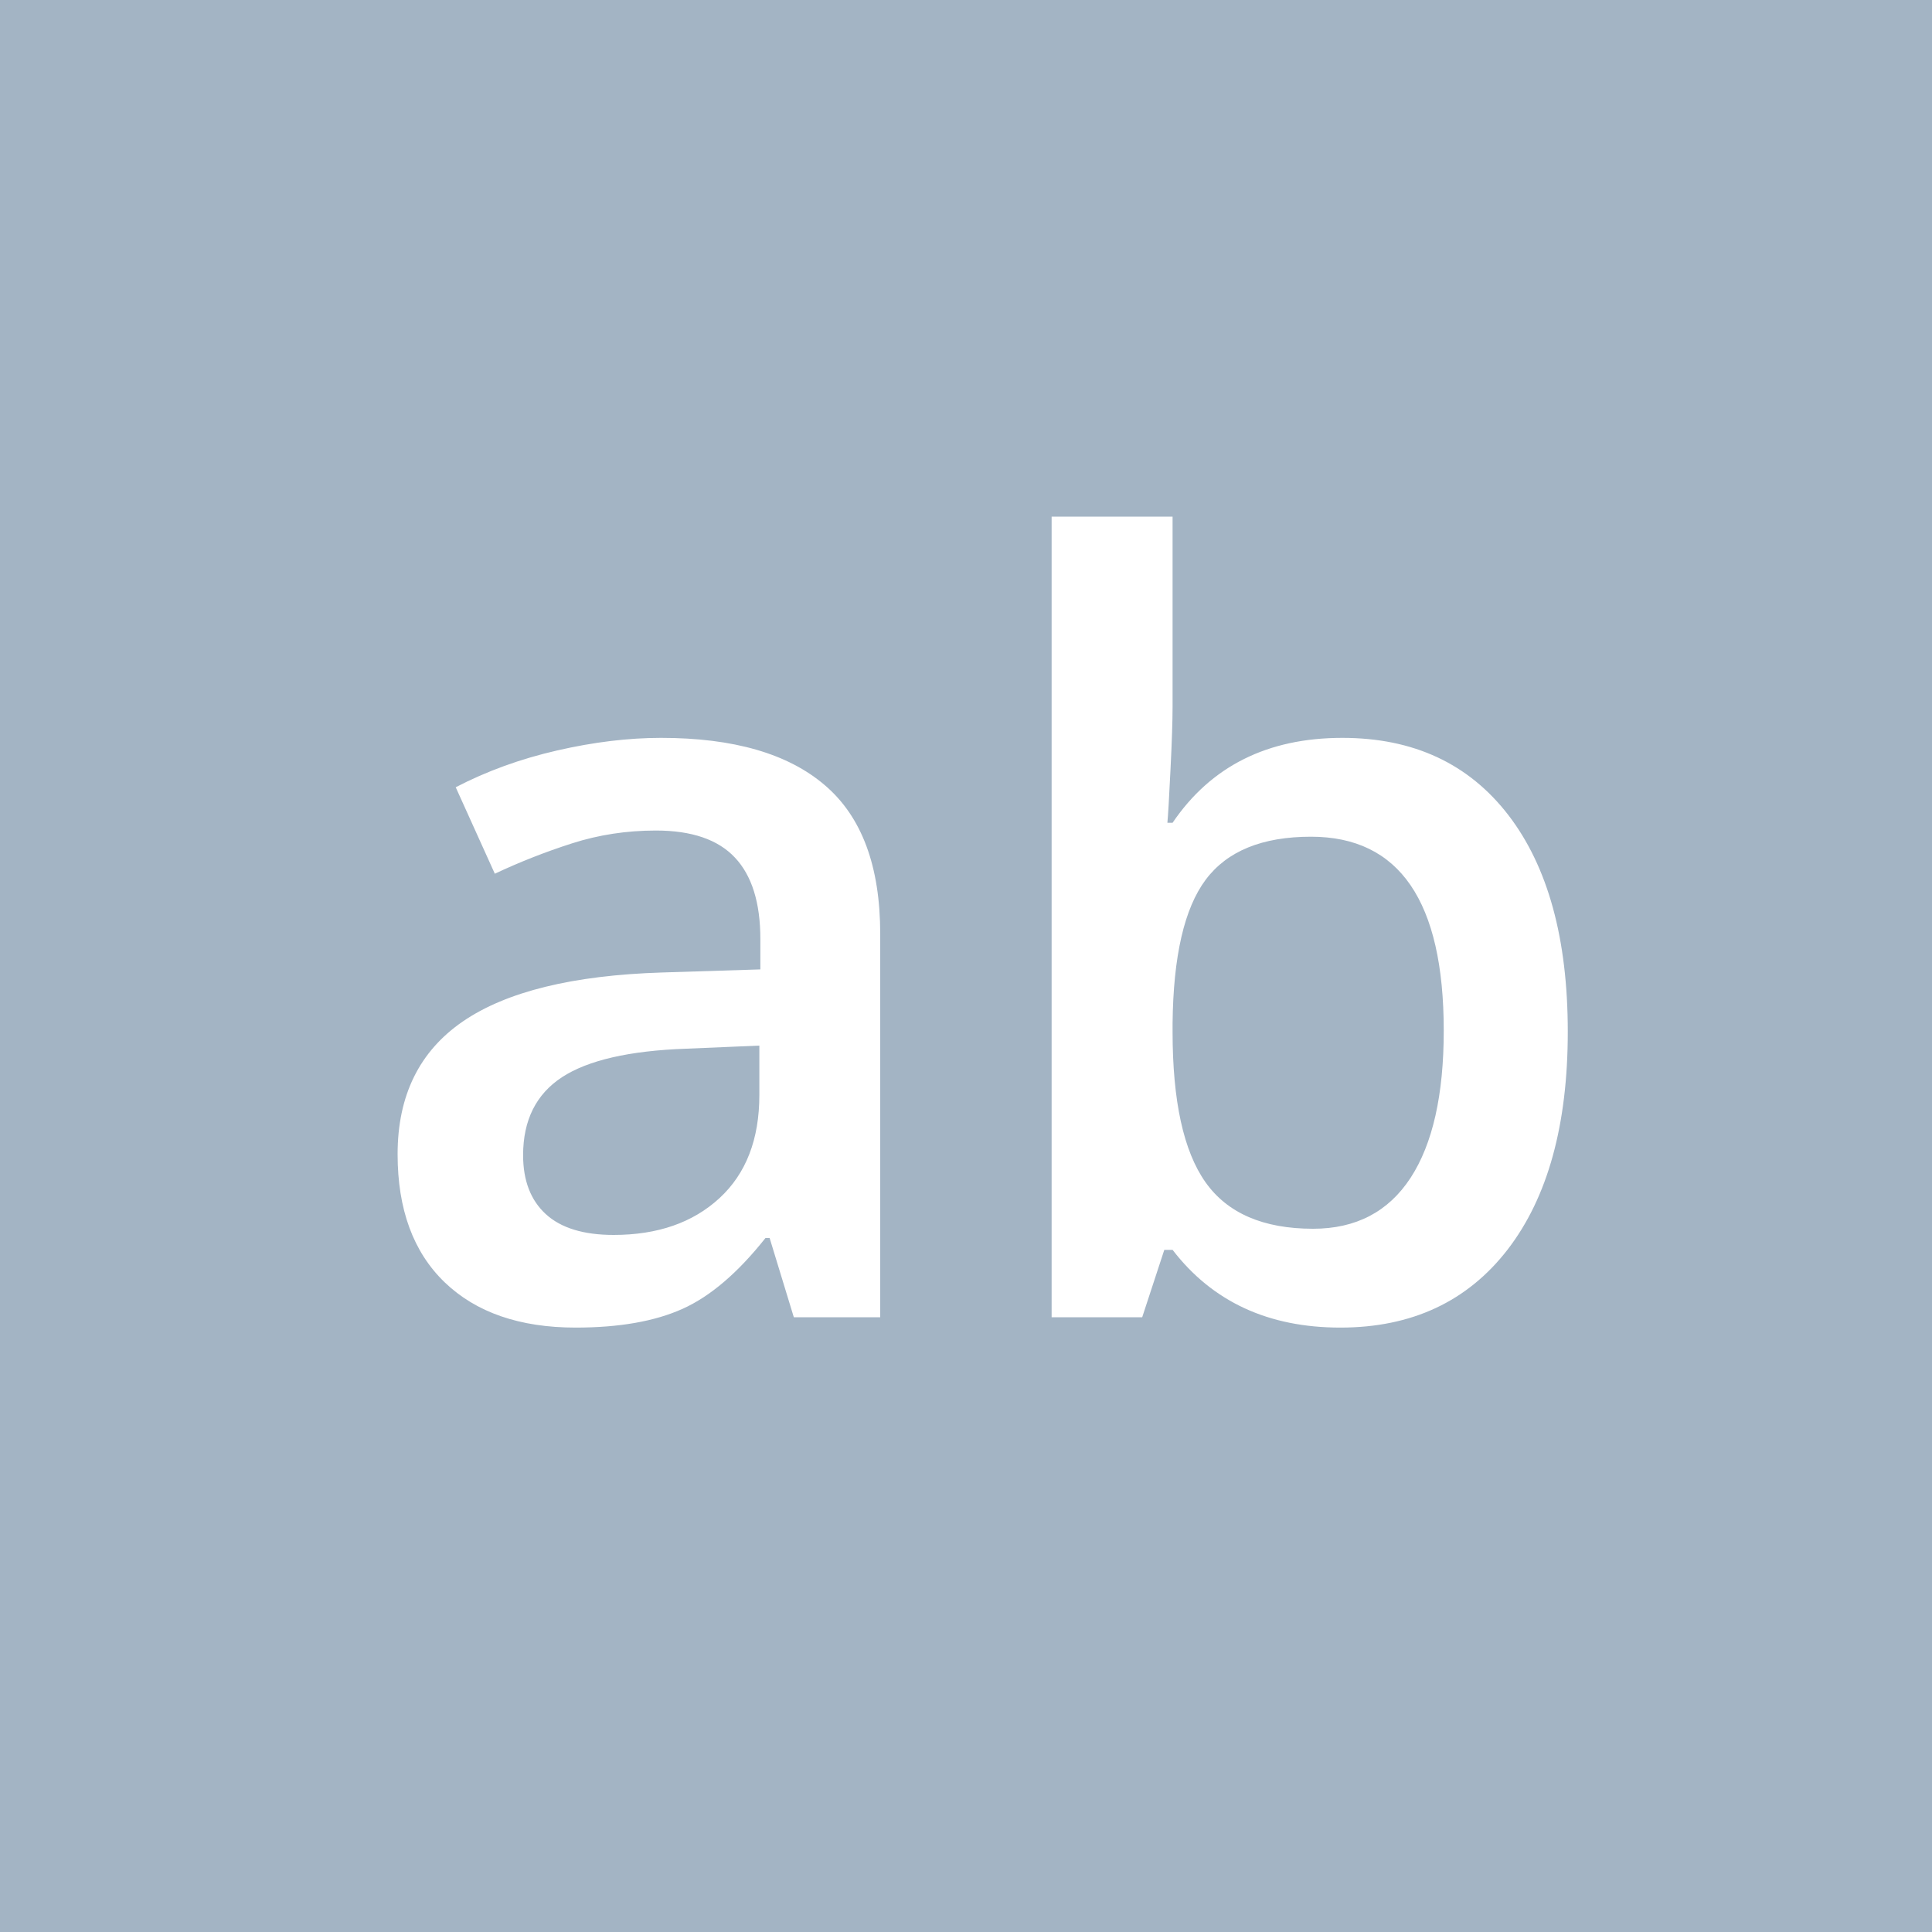 <?xml version="1.0" encoding="UTF-8"?>
<svg width="25px" height="25px" viewBox="0 0 25 25" version="1.1" xmlns="http://www.w3.org/2000/svg" xmlns:xlink="http://www.w3.org/1999/xlink">
    <!-- Generator: Sketch 52.2 (67145) - http://www.bohemiancoding.com/sketch -->
    <title>ab_icon</title>
    <desc>Created with Sketch.</desc>
    <g id="Page-1" stroke="none" stroke-width="1" fill="none" fill-rule="evenodd">
        <g id="004" transform="translate(-59, -614)">
            <g id="Group-17" transform="translate(0, 30)">
                <g id="ab_icon" transform="translate(59, 584)">
                    <rect id="Rectangle-33" fill="#A3B4C4" x="0" y="0" width="25" height="25"></rect>
                    <path d="M10.272,17.045 L9.959,16.02 L9.905,16.02 C9.55,16.468 9.193,16.774 8.833,16.936 C8.474,17.098 8.012,17.179 7.449,17.179 C6.725,17.179 6.16,16.983 5.754,16.593 C5.348,16.202 5.145,15.649 5.145,14.935 C5.145,14.176 5.427,13.603 5.99,13.217 C6.554,12.831 7.413,12.62 8.567,12.584 L9.839,12.544 L9.839,12.152 C9.839,11.681 9.729,11.329 9.509,11.096 C9.29,10.863 8.949,10.747 8.487,10.747 C8.11,10.747 7.748,10.802 7.402,10.913 C7.056,11.024 6.723,11.155 6.403,11.306 L5.897,10.187 C6.297,9.979 6.734,9.82 7.209,9.711 C7.684,9.602 8.132,9.548 8.554,9.548 C9.49,9.548 10.197,9.752 10.674,10.161 C11.152,10.569 11.39,11.21 11.39,12.085 L11.39,17.045 L10.272,17.045 Z M7.941,15.98 C8.509,15.98 8.966,15.821 9.31,15.504 C9.654,15.187 9.826,14.742 9.826,14.169 L9.826,13.53 L8.88,13.57 C8.143,13.596 7.607,13.72 7.272,13.939 C6.937,14.159 6.769,14.495 6.769,14.948 C6.769,15.277 6.867,15.531 7.062,15.71 C7.258,15.89 7.551,15.98 7.941,15.98 Z M17.37,9.548 C18.289,9.548 19.005,9.881 19.518,10.547 C20.03,11.213 20.287,12.147 20.287,13.35 C20.287,14.557 20.027,15.497 19.508,16.17 C18.988,16.842 18.267,17.179 17.344,17.179 C16.411,17.179 15.688,16.843 15.173,16.173 L15.066,16.173 L14.78,17.045 L13.608,17.045 L13.608,6.685 L15.173,6.685 L15.173,9.149 C15.173,9.331 15.164,9.601 15.146,9.961 C15.129,10.32 15.115,10.549 15.106,10.647 L15.173,10.647 C15.67,9.914 16.403,9.548 17.37,9.548 Z M16.964,10.827 C16.334,10.827 15.88,11.012 15.602,11.383 C15.325,11.753 15.182,12.373 15.173,13.244 L15.173,13.35 C15.173,14.247 15.315,14.896 15.599,15.298 C15.883,15.699 16.347,15.9 16.991,15.9 C17.546,15.9 17.966,15.68 18.253,15.241 C18.539,14.802 18.682,14.167 18.682,13.337 C18.682,11.663 18.109,10.827 16.964,10.827 Z" id="ab" fill="#FFFFFF"></path>
                </g>
            </g>
        </g>
    </g>
</svg>